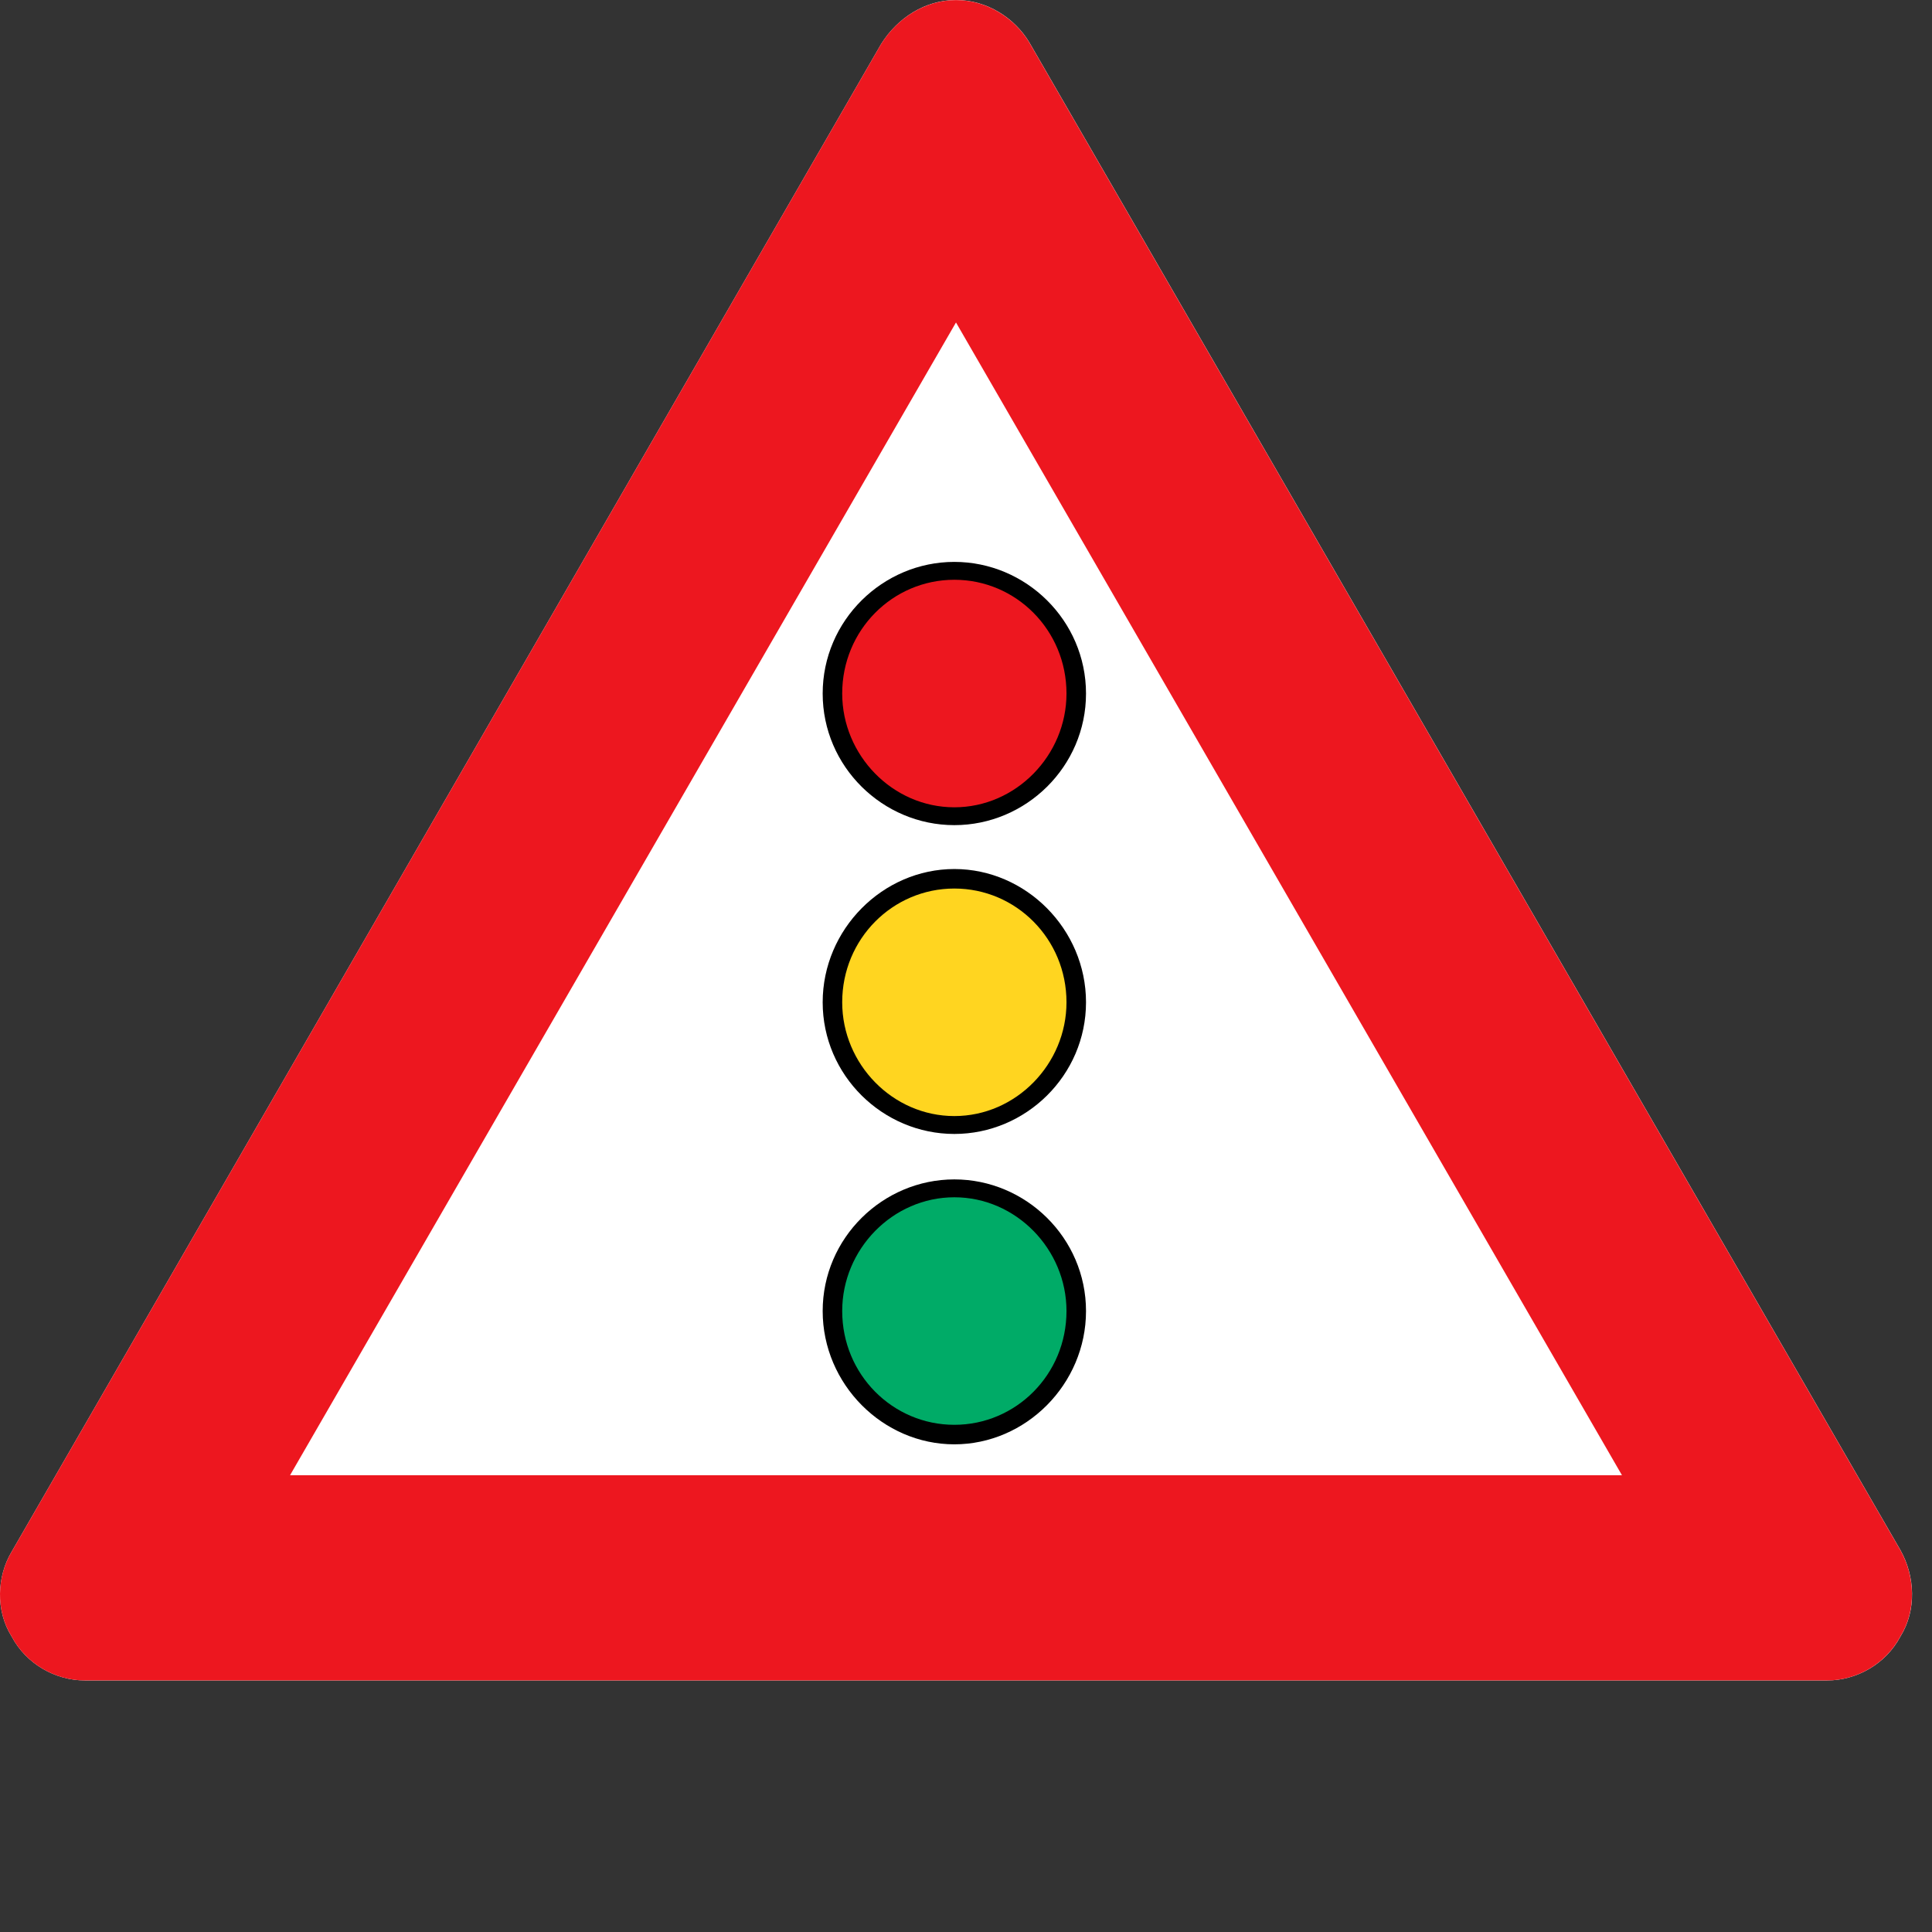 <?xml version="1.0" encoding="UTF-8" standalone="no"?>
<!-- Created with Inkscape (http://www.inkscape.org/) -->

<svg
   xmlns:dc="http://purl.org/dc/elements/1.1/"
   xmlns:cc="http://creativecommons.org/ns#"
   xmlns:rdf="http://www.w3.org/1999/02/22-rdf-syntax-ns#"
   xmlns:svg="http://www.w3.org/2000/svg"
   xmlns="http://www.w3.org/2000/svg"
   xmlns:sodipodi="http://sodipodi.sourceforge.net/DTD/sodipodi-0.dtd"
   xmlns:inkscape="http://www.inkscape.org/namespaces/inkscape"
   width="403.968"
   height="403.968"
   id="svg5321"
   version="1.1"
   inkscape:version="0.47 r22583"
   sodipodi:docname="Denmark road sign A18.svg">
  <rect width="100%" height="100%" fill="#333333" stroke="none"/>
  <defs
     id="defs5323"><inkscape:perspective
   sodipodi:type="inkscape:persp3d"
   inkscape:vp_x="0 : 526.18109 : 1"
   inkscape:vp_y="0 : 1000 : 0"
   inkscape:vp_z="744.09448 : 526.18109 : 1"
   inkscape:persp3d-origin="372.04724 : 350.78739 : 1"
   id="perspective5329" />
<inkscape:perspective
   id="perspective5339"
   inkscape:persp3d-origin="0.5 : 0.33333333 : 1"
   inkscape:vp_z="1 : 0.5 : 1"
   inkscape:vp_y="0 : 1000 : 0"
   inkscape:vp_x="0 : 0.5 : 1"
   sodipodi:type="inkscape:persp3d" />
<clipPath
   clipPathUnits="userSpaceOnUse"
   id="clipPath4202">
  <path
     d="m 20.045,731.714 42.114,0 0,37.012 -42.114,0 0,-37.012 z"
     id="path4204" />
</clipPath>
<inkscape:perspective
   id="perspective5396"
   inkscape:persp3d-origin="425 : 140 : 1"
   inkscape:vp_z="850 : 210 : 1"
   inkscape:vp_y="0 : 1000 : 0"
   inkscape:vp_x="0 : 210 : 1"
   sodipodi:type="inkscape:persp3d" />
<inkscape:perspective
   id="perspective5429"
   inkscape:persp3d-origin="0.5 : 0.33333333 : 1"
   inkscape:vp_z="1 : 0.5 : 1"
   inkscape:vp_y="0 : 1000 : 0"
   inkscape:vp_x="0 : 0.5 : 1"
   sodipodi:type="inkscape:persp3d" />
<clipPath
   clipPathUnits="userSpaceOnUse"
   id="clipPath2840">
  <path
     d="m 77.057,731.714 42.114,0 0,37.012 -42.114,0 0,-37.012 z"
     id="path2842" />
</clipPath>
<inkscape:perspective
   id="perspective5499"
   inkscape:persp3d-origin="0.5 : 0.33333333 : 1"
   inkscape:vp_z="1 : 0.5 : 1"
   inkscape:vp_y="0 : 1000 : 0"
   inkscape:vp_x="0 : 0.5 : 1"
   sodipodi:type="inkscape:persp3d" />
<clipPath
   clipPathUnits="userSpaceOnUse"
   id="clipPath3036">
  <path
     d="m 134.072,731.751 42.114,0 0,36.975 -42.114,0 0,-36.975 z"
     id="path3038" />
</clipPath>
<inkscape:perspective
   id="perspective5621"
   inkscape:persp3d-origin="0.5 : 0.33333333 : 1"
   inkscape:vp_z="1 : 0.5 : 1"
   inkscape:vp_y="0 : 1000 : 0"
   inkscape:vp_x="0 : 0.5 : 1"
   sodipodi:type="inkscape:persp3d" />
<clipPath
   clipPathUnits="userSpaceOnUse"
   id="clipPath2952">
  <path
     d="m 191.084,731.751 42.113,0 0,36.975 -42.113,0 0,-36.975 z"
     id="path2954" />
</clipPath>
<clipPath
   clipPathUnits="userSpaceOnUse"
   id="clipPath2936">
  <path
     d="m 191.084,731.751 42.113,0 0,36.975 -42.113,0 0,-36.975 z"
     id="path2938" />
</clipPath>
<inkscape:perspective
   id="perspective5694"
   inkscape:persp3d-origin="0.5 : 0.33333333 : 1"
   inkscape:vp_z="1 : 0.5 : 1"
   inkscape:vp_y="0 : 1000 : 0"
   inkscape:vp_x="0 : 0.5 : 1"
   sodipodi:type="inkscape:persp3d" />
<inkscape:perspective
   inkscape:vp_x="0 : 226.5 : 1"
   inkscape:vp_y="0 : 1000 : 0"
   inkscape:vp_z="510 : 226.5 : 1"
   inkscape:persp3d-origin="255 : 151 : 1"
   id="perspective18"
   sodipodi:type="inkscape:persp3d" />

	<inkscape:perspective
   id="perspective5722"
   inkscape:persp3d-origin="0.5 : 0.33333333 : 1"
   inkscape:vp_z="1 : 0.5 : 1"
   inkscape:vp_y="0 : 1000 : 0"
   inkscape:vp_x="0 : 0.5 : 1"
   sodipodi:type="inkscape:persp3d" />
<clipPath
   clipPathUnits="userSpaceOnUse"
   id="clipPath3216">
  <path
     d="m 248.098,731.74 42.114,0 0,36.986 -42.114,0 0,-36.986 z"
     id="path3218" />
</clipPath>
</defs>
  <sodipodi:namedview
     id="base"
     pagecolor="#ffffff"
     bordercolor="#666666"
     borderopacity="1.0"
     inkscape:pageopacity="0.0"
     inkscape:pageshadow="2"
     inkscape:zoom="0.83535156"
     inkscape:cx="748.61453"
     inkscape:cy="161.94933"
     inkscape:document-units="px"
     inkscape:current-layer="layer1"
     showgrid="false"
     inkscape:window-width="1600"
     inkscape:window-height="838"
     inkscape:window-x="-8"
     inkscape:window-y="-8"
     inkscape:window-maximized="1" />
  <g
     inkscape:label="Livello 1"
     inkscape:groupmode="layer"
     id="layer1"
     transform="translate(190.286,-157.717)"><path
   id="path4208"
   style="fill:#ffffff;fill-opacity:1;fill-rule:nonzero;stroke:none"
   d="m -187.86,499.889 c -3.408,-5.449 -3.057,-12.598 0,-17.705 L -6.04,166.905 c 3.399,-5.44 9.19,-9.19 15.655,-9.19 6.465,0 12.256,3.75 15.323,8.857 L 207.089,481.842 c 3.066,5.449 3.399,12.598 0,18.047 -3.066,5.791 -9.19,9.199 -15.322,9.199 l -364.303,0 c -6.133,0 -12.266,-3.408 -15.322,-9.199" />
<g
   id="g4210"
   transform="matrix(9.493,0,0,-9.493,-187.86,499.889)"
   style="fill:#ed171f;fill-opacity:1">
  <path
     d="m 0,0 c -0.359,0.574 -0.322,1.327 0,1.865 l 19.152,33.21 c 0.358,0.573 0.968,0.968 1.649,0.968 0.681,0 1.291,-0.395 1.614,-0.933 L 41.602,1.901 C 41.925,1.327 41.96,0.574 41.602,0 41.279,-0.61 40.634,-0.969 39.988,-0.969 l -38.374,0 C 0.968,-0.969 0.322,-0.61 0,0 M 35.47,3.551 20.801,28.942 6.133,3.551 l 29.337,0 z"
     style="fill:#ed171f;fill-opacity:1;fill-rule:nonzero;stroke:none"
     id="path4212" />
</g>
<g
   inkscape:label="Ebene 1"
   inkscape:groupmode="layer"
   transform="translate(-501.547,586.325)"
   id="layer1-0" />

	
	
<g
   id="g3228"
   transform="matrix(9.536,0,0,-9.536,9.261,404.322)">
  <path
     d="M 0,0 C 1.568,0 2.887,-1.283 2.887,-2.887 2.887,-4.49 1.568,-5.809 0,-5.809 c -1.568,0 -2.887,1.319 -2.887,2.922 C -2.887,-1.283 -1.568,0 0,0"
     style="fill:#000000;fill-opacity:1;fill-rule:nonzero;stroke:none"
     id="path3230" />
</g>
<g
   id="g3232"
   transform="matrix(9.536,0,0,-9.536,9.261,408.06)">
  <path
     d="m 0,0 c 1.353,0 2.459,-1.14 2.459,-2.494 0,-1.39 -1.106,-2.495 -2.459,-2.495 -1.354,0 -2.459,1.105 -2.459,2.495 C -2.459,-1.14 -1.354,0 0,0"
     style="fill:#00ab67;fill-opacity:1;fill-rule:nonzero;stroke:none"
     id="path3234" />
</g>
<g
   id="g3236"
   transform="matrix(9.536,0,0,-9.536,9.261,339.424)">
  <path
     d="m 0,0 c 1.568,0 2.887,-1.319 2.887,-2.922 0,-1.603 -1.319,-2.887 -2.887,-2.887 -1.568,0 -2.887,1.284 -2.887,2.887 C -2.887,-1.319 -1.568,0 0,0"
     style="fill:#000000;fill-opacity:1;fill-rule:nonzero;stroke:none"
     id="path3238" />
</g>
<g
   id="g3240"
   transform="matrix(9.536,0,0,-9.536,9.261,343.503)">
  <path
     d="m 0,0 c 1.353,0 2.459,-1.105 2.459,-2.494 0,-1.354 -1.106,-2.495 -2.459,-2.495 -1.354,0 -2.459,1.141 -2.459,2.495 C -2.459,-1.105 -1.354,0 0,0"
     style="fill:#ffd520;fill-opacity:1;fill-rule:nonzero;stroke:none"
     id="path3242" />
</g>
<g
   id="g3244"
   transform="matrix(9.536,0,0,-9.536,9.261,275.206)">
  <path
     d="M 0,0 C 1.568,0 2.887,-1.283 2.887,-2.887 2.887,-4.49 1.568,-5.772 0,-5.772 c -1.568,0 -2.887,1.282 -2.887,2.885 C -2.887,-1.283 -1.568,0 0,0"
     style="fill:#000000;fill-opacity:1;fill-rule:nonzero;stroke:none"
     id="path3246" />
</g>
<g
   id="g3248"
   transform="matrix(9.536,0,0,-9.536,9.261,278.943)"
   style="fill:#ed171f;fill-opacity:1">
  <path
     d="m 0,0 c 1.353,0 2.459,-1.105 2.459,-2.494 0,-1.354 -1.106,-2.495 -2.459,-2.495 -1.354,0 -2.459,1.141 -2.459,2.495 C -2.459,-1.105 -1.354,0 0,0"
     style="fill:#ed171f;fill-opacity:1;fill-rule:nonzero;stroke:none"
     id="path3250" />
</g>
</g>
</svg>
